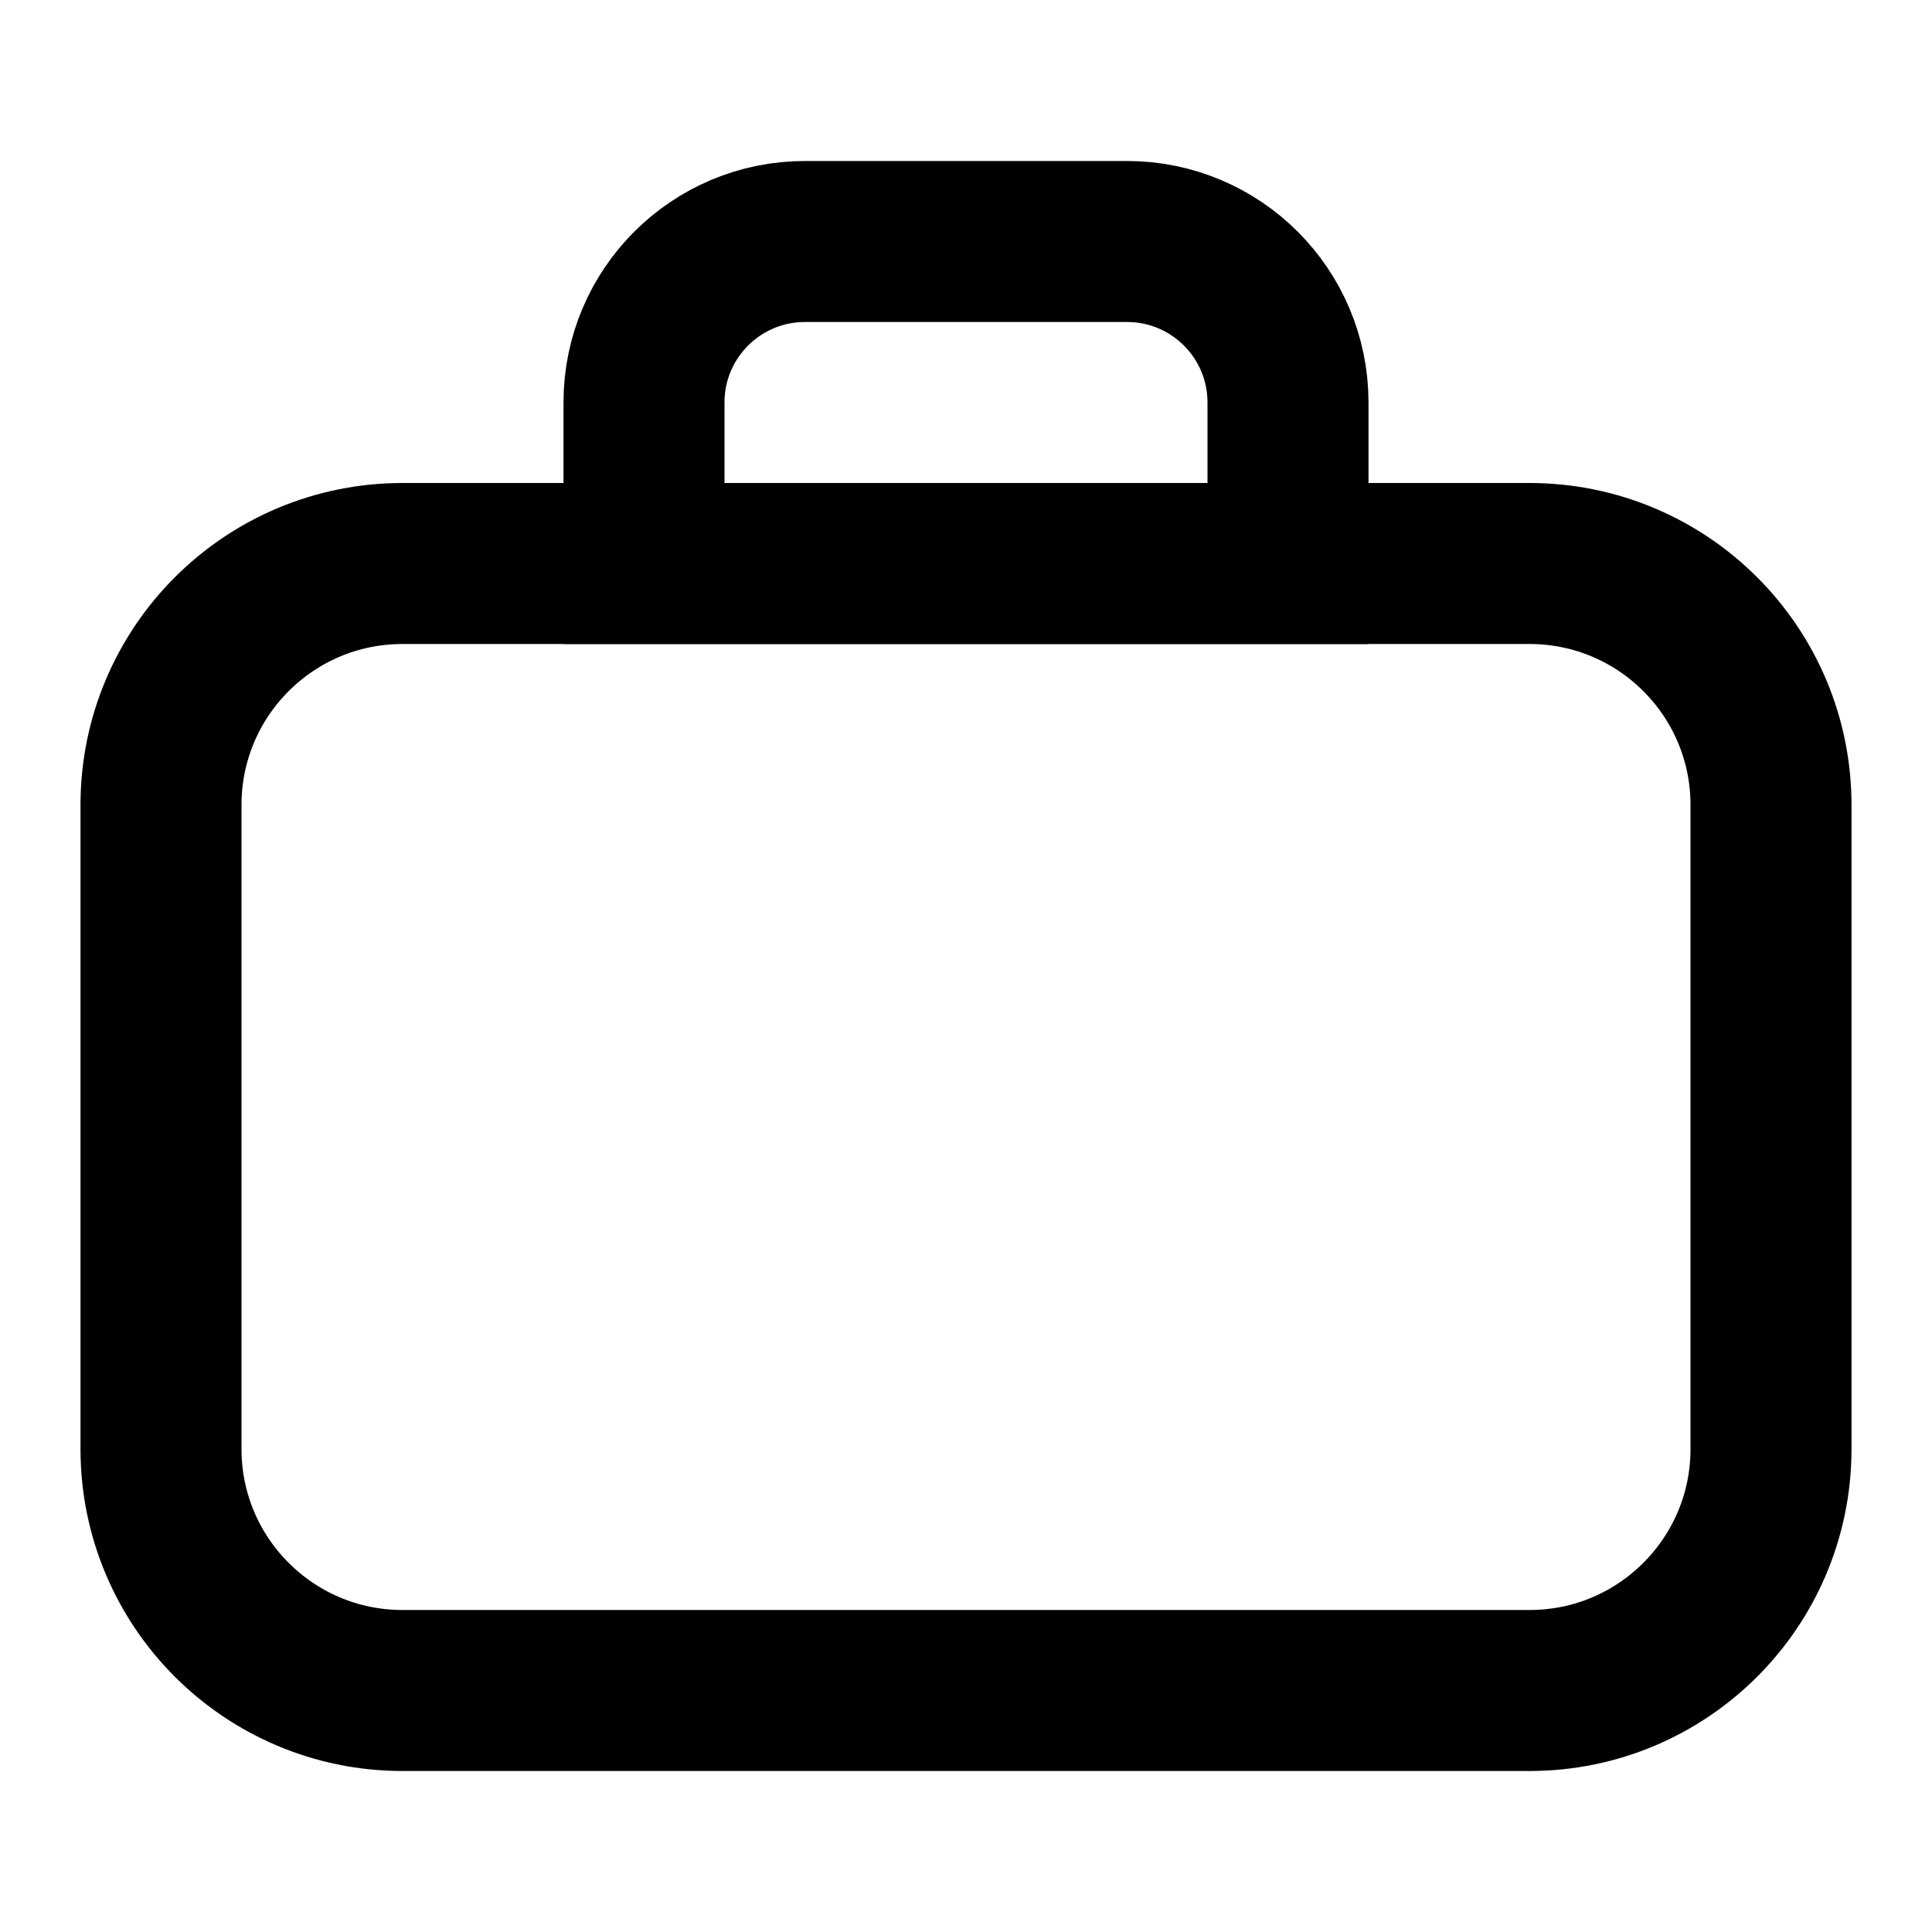 <svg width="24" height="24" viewBox="0 0 24 24" fill="none" xmlns="http://www.w3.org/2000/svg">
<g id="briefcase-01">
<g id="icon">
<path d="M5 21H19C20.657 21 22 19.657 22 18V10C22 8.343 20.657 7 19 7L5 7C3.343 7 2 8.343 2 10V18C2 19.657 3.343 21 5 21Z" stroke="black" stroke-width="2"/>
<path d="M8 5C8 3.895 8.895 3 10 3H14C15.105 3 16 3.895 16 5V7H8V5Z" stroke="black" stroke-width="2"/>
</g>
</g>
</svg>

